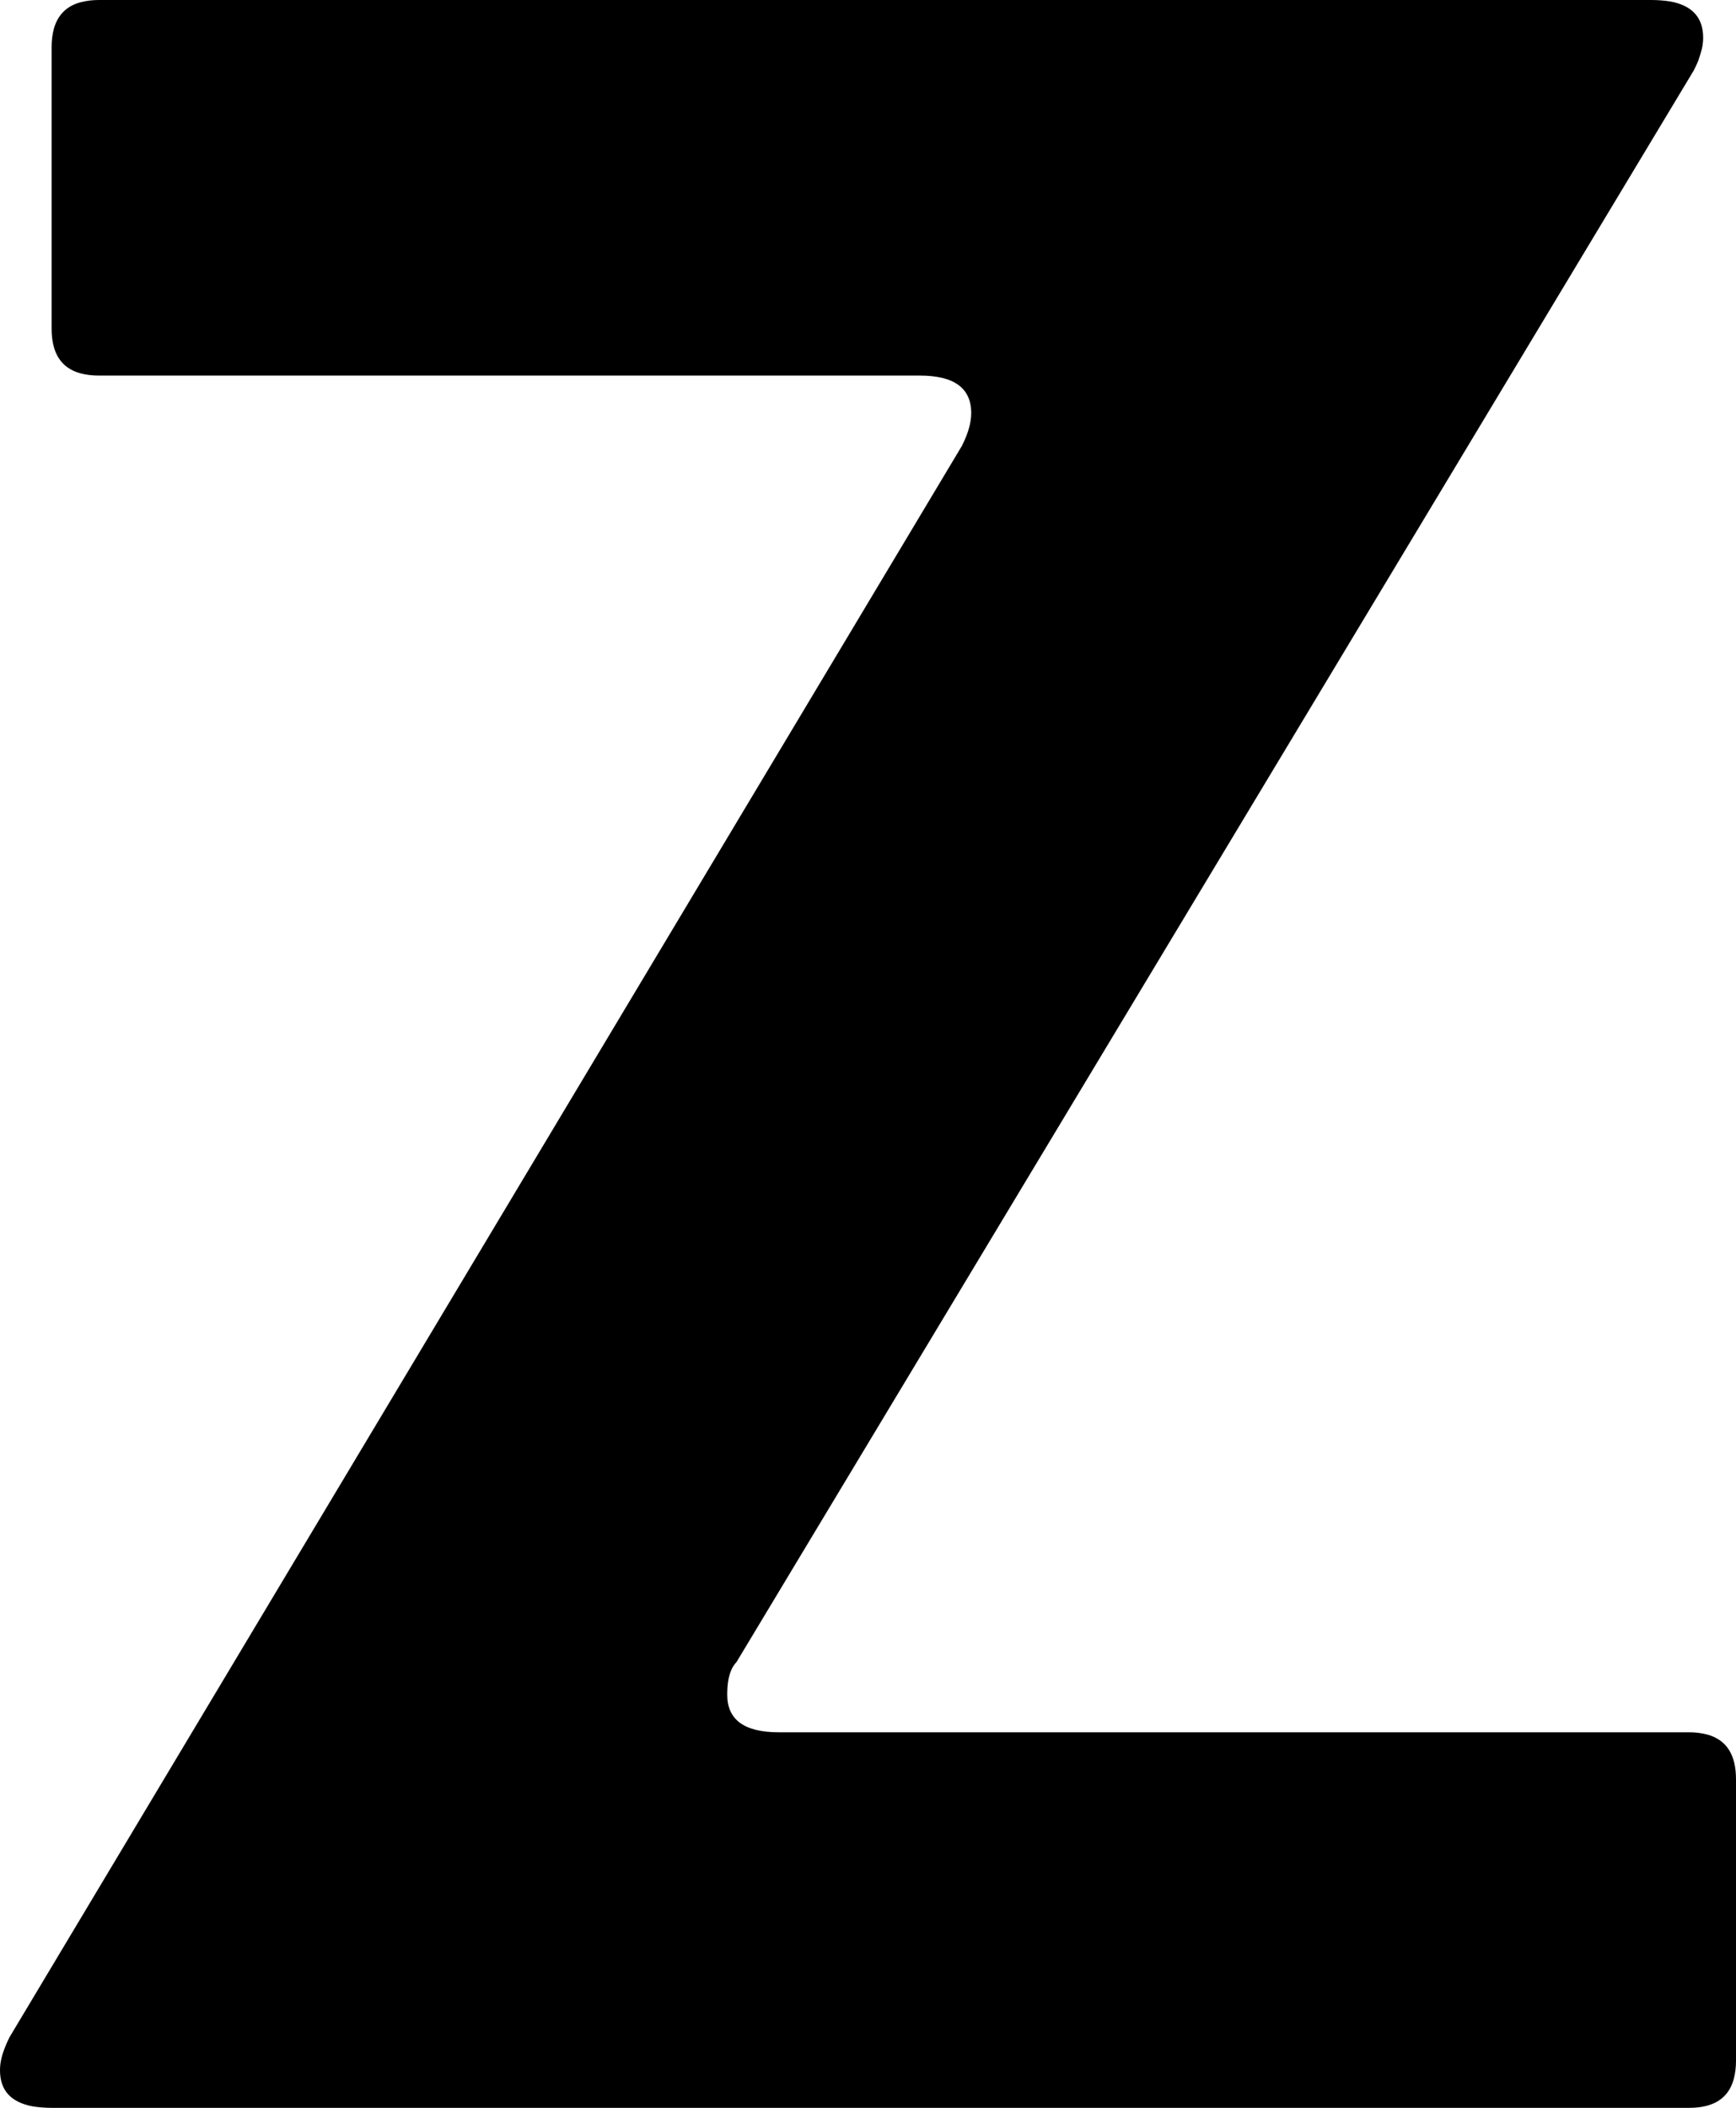 <svg version="1.1" xmlns="http://www.w3.org/2000/svg" xmlns:xlink="http://www.w3.org/1999/xlink" width="7.4" height="8.98" viewBox="0,0,7.4,8.98"><g transform="translate(-342.248,-170.975)"><g data-paper-data="{&quot;isPaintingLayer&quot;:true}" fill="#000000" fill-rule="evenodd" stroke="#000000" stroke-width="0" stroke-linecap="round" stroke-linejoin="miter" stroke-miterlimit="10" stroke-dasharray="" stroke-dashoffset="0" style="mix-blend-mode: normal"><path d="M349.448,179.955h-6.98c-0.026,0 -0.053,-0.002 -0.079,-0.006c-0.094,-0.017 -0.141,-0.068 -0.141,-0.154c0,-0.017 0.002,-0.034 0.006,-0.05c0.006,-0.027 0.018,-0.057 0.034,-0.09l4.06,-6.78c0.027,-0.053 0.04,-0.1 0.04,-0.14c0,-0.107 -0.073,-0.16 -0.22,-0.16h-3.5c-0.027,0 -0.053,-0.003 -0.079,-0.01c-0.081,-0.023 -0.121,-0.086 -0.121,-0.19v-1.2c-0,-0.027 0.003,-0.053 0.01,-0.079c0.017,-0.059 0.056,-0.097 0.116,-0.112c0.024,-0.006 0.049,-0.009 0.074,-0.009h6.62c0.026,-0 0.053,0.002 0.079,0.006c0.094,0.017 0.141,0.069 0.141,0.154c-0,0.017 -0.002,0.034 -0.006,0.05c-0.004,0.016 -0.009,0.032 -0.015,0.049c-0.006,0.014 -0.012,0.028 -0.019,0.041l-4.08,6.78c-0.01,0.011 -0.019,0.024 -0.024,0.038c-0.011,0.026 -0.016,0.06 -0.016,0.102c0,0.107 0.073,0.16 0.22,0.16h3.88c0.027,-0 0.053,0.003 0.079,0.01c0.081,0.023 0.121,0.086 0.121,0.19v1.2c0,0.027 -0.003,0.053 -0.01,0.079c-0.023,0.081 -0.086,0.121 -0.19,0.121z"/></g></g></svg>